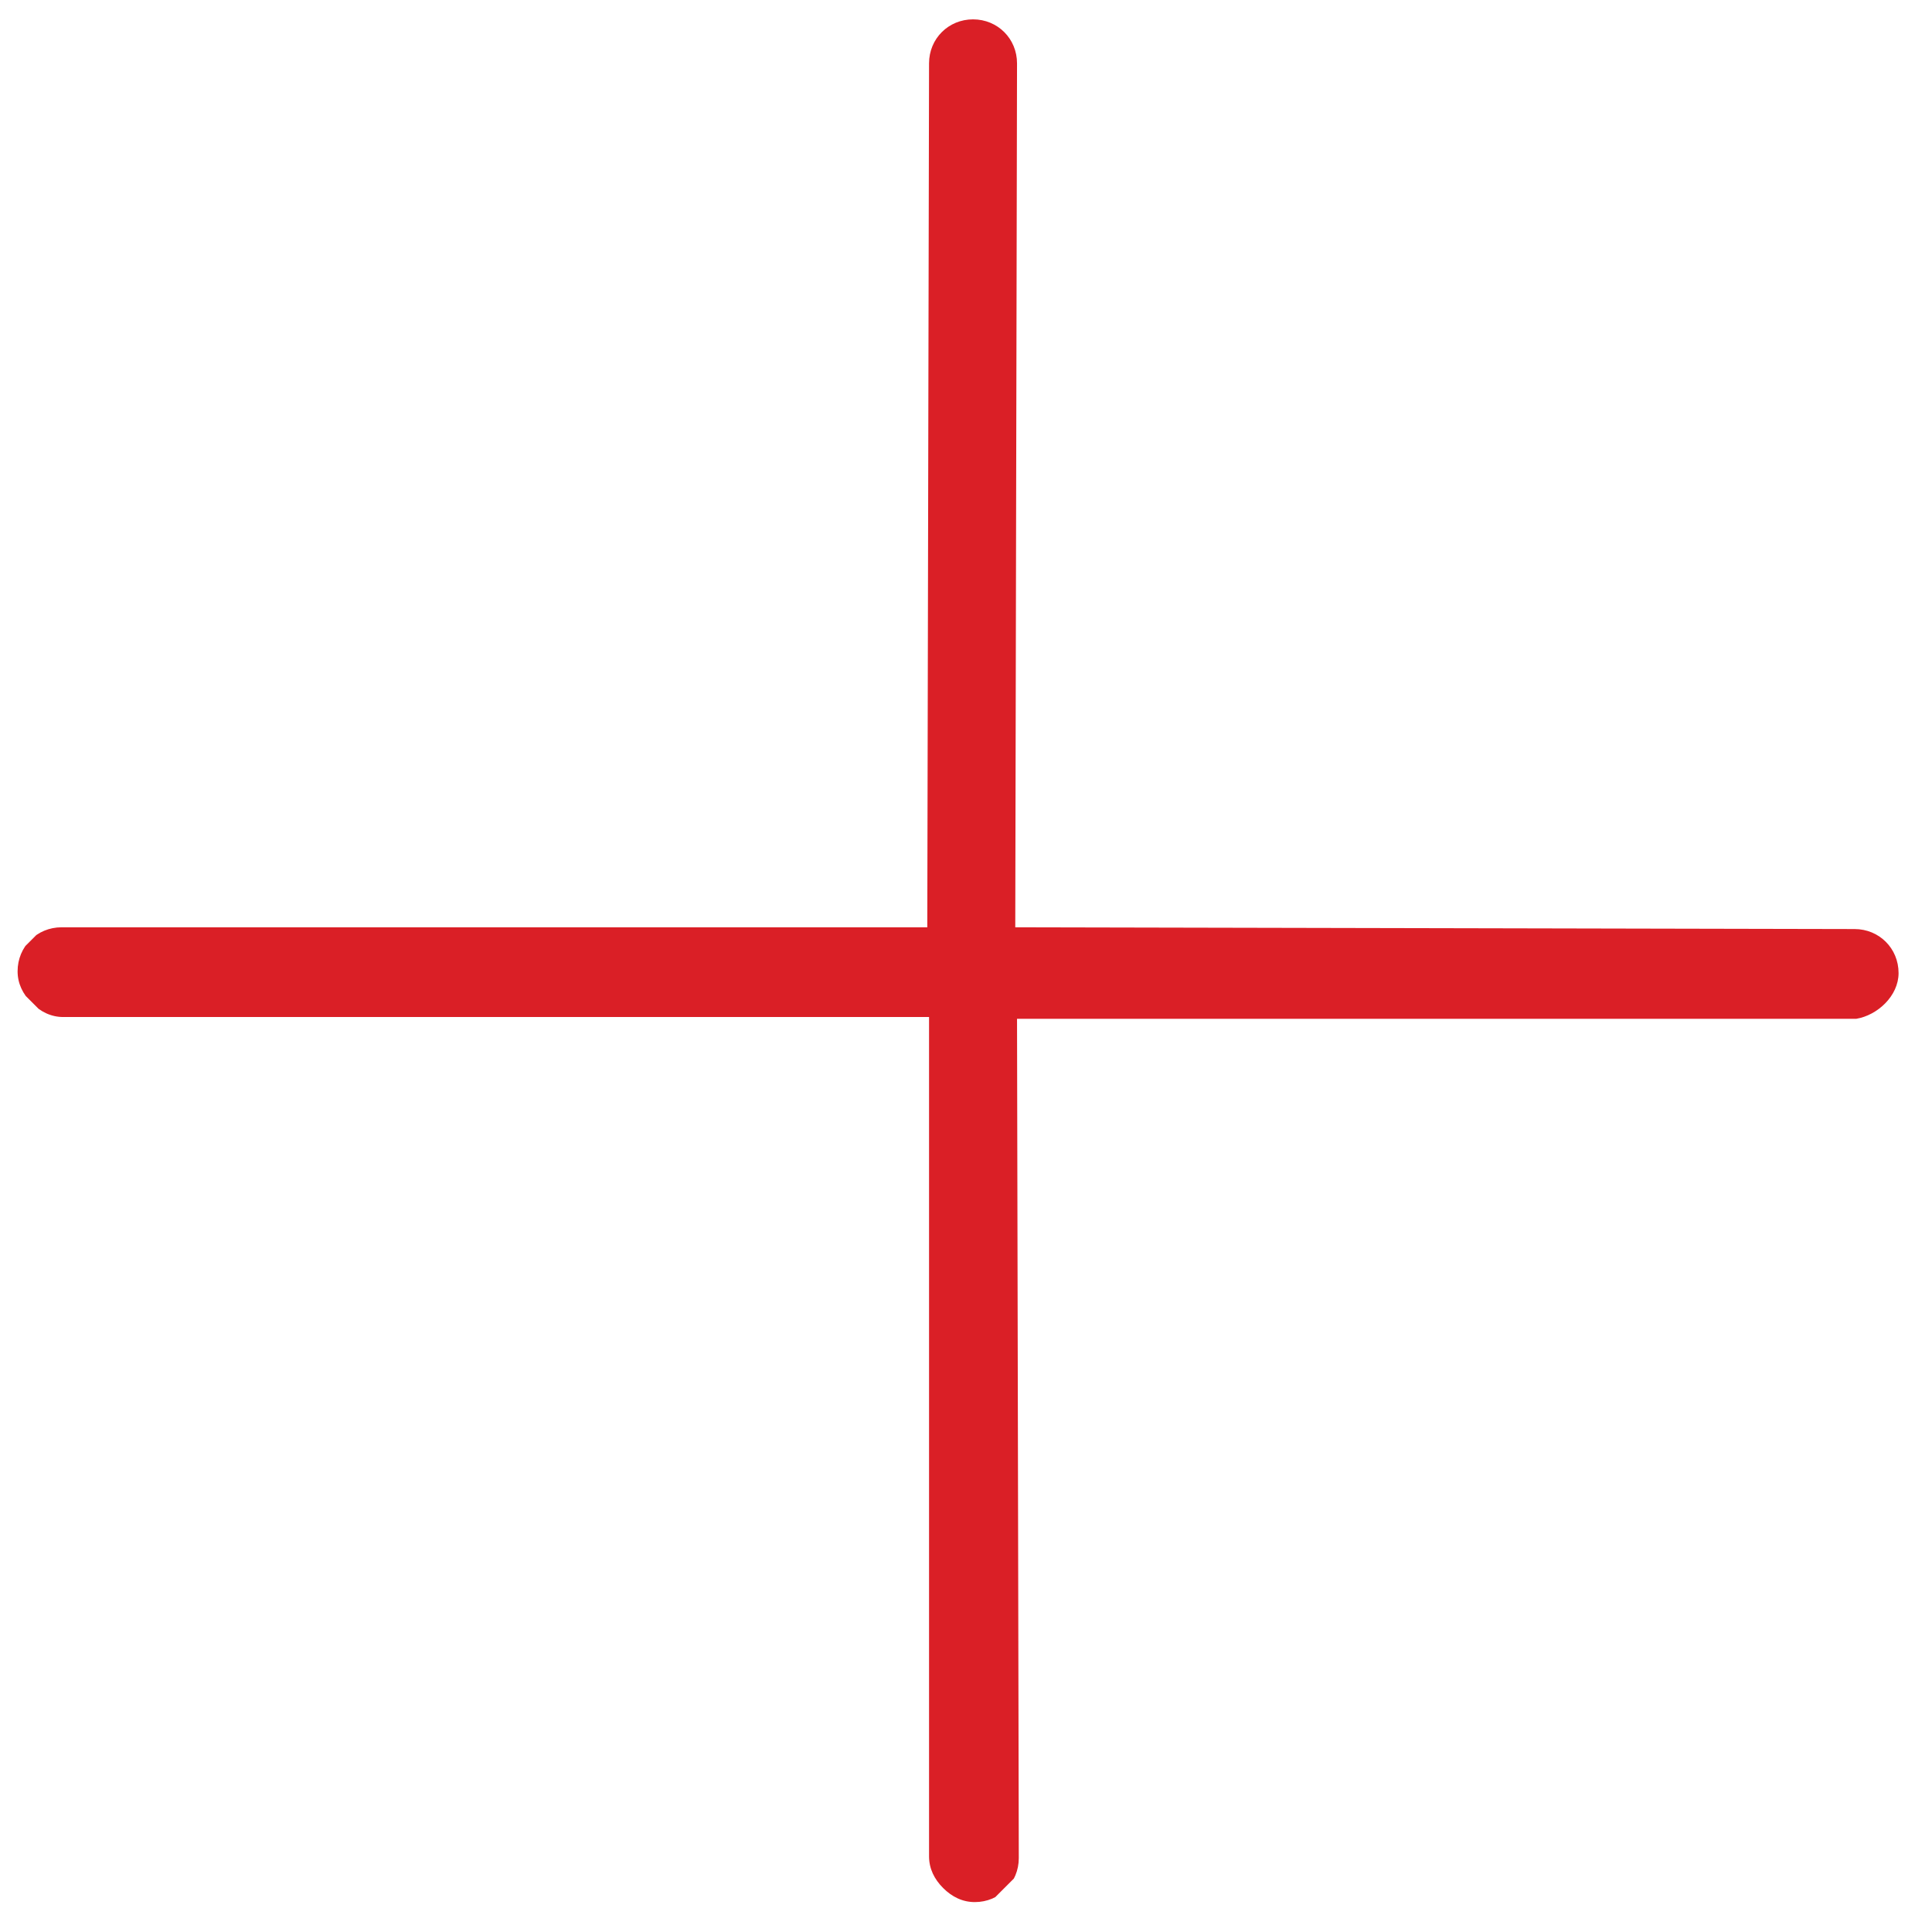 <svg xmlns="http://www.w3.org/2000/svg" xmlns:xlink="http://www.w3.org/1999/xlink" viewBox="0 0 109.8 109.8"><defs><path id="a" transform="rotate(-45.001 54.889 54.89)" d="M15.9 16.3H94v77.2H15.9z"/></defs><clipPath id="b"><use xlink:href="#a" overflow="visible"/></clipPath><path d="M107.9 55.3c0-1.4-1.1-2.5-2.5-2.5l-47.7-.1.1-49.1c0-1.4-1.1-2.5-2.5-2.5s-2.5 1.1-2.5 2.5l-.1 49.1H3.5c-1.4 0-2.5 1.1-2.5 2.5 0 .7.3 1.3.8 1.8s1.1.8 1.8.8h49.2v47.7c0 .7.3 1.3.8 1.8s1.1.8 1.8.8c1.4 0 2.5-1.1 2.5-2.5l-.1-47.7h47.7c1.2-.2 2.4-1.3 2.4-2.6" clip-path="url(#b)" fill="#da1f26"/></svg>